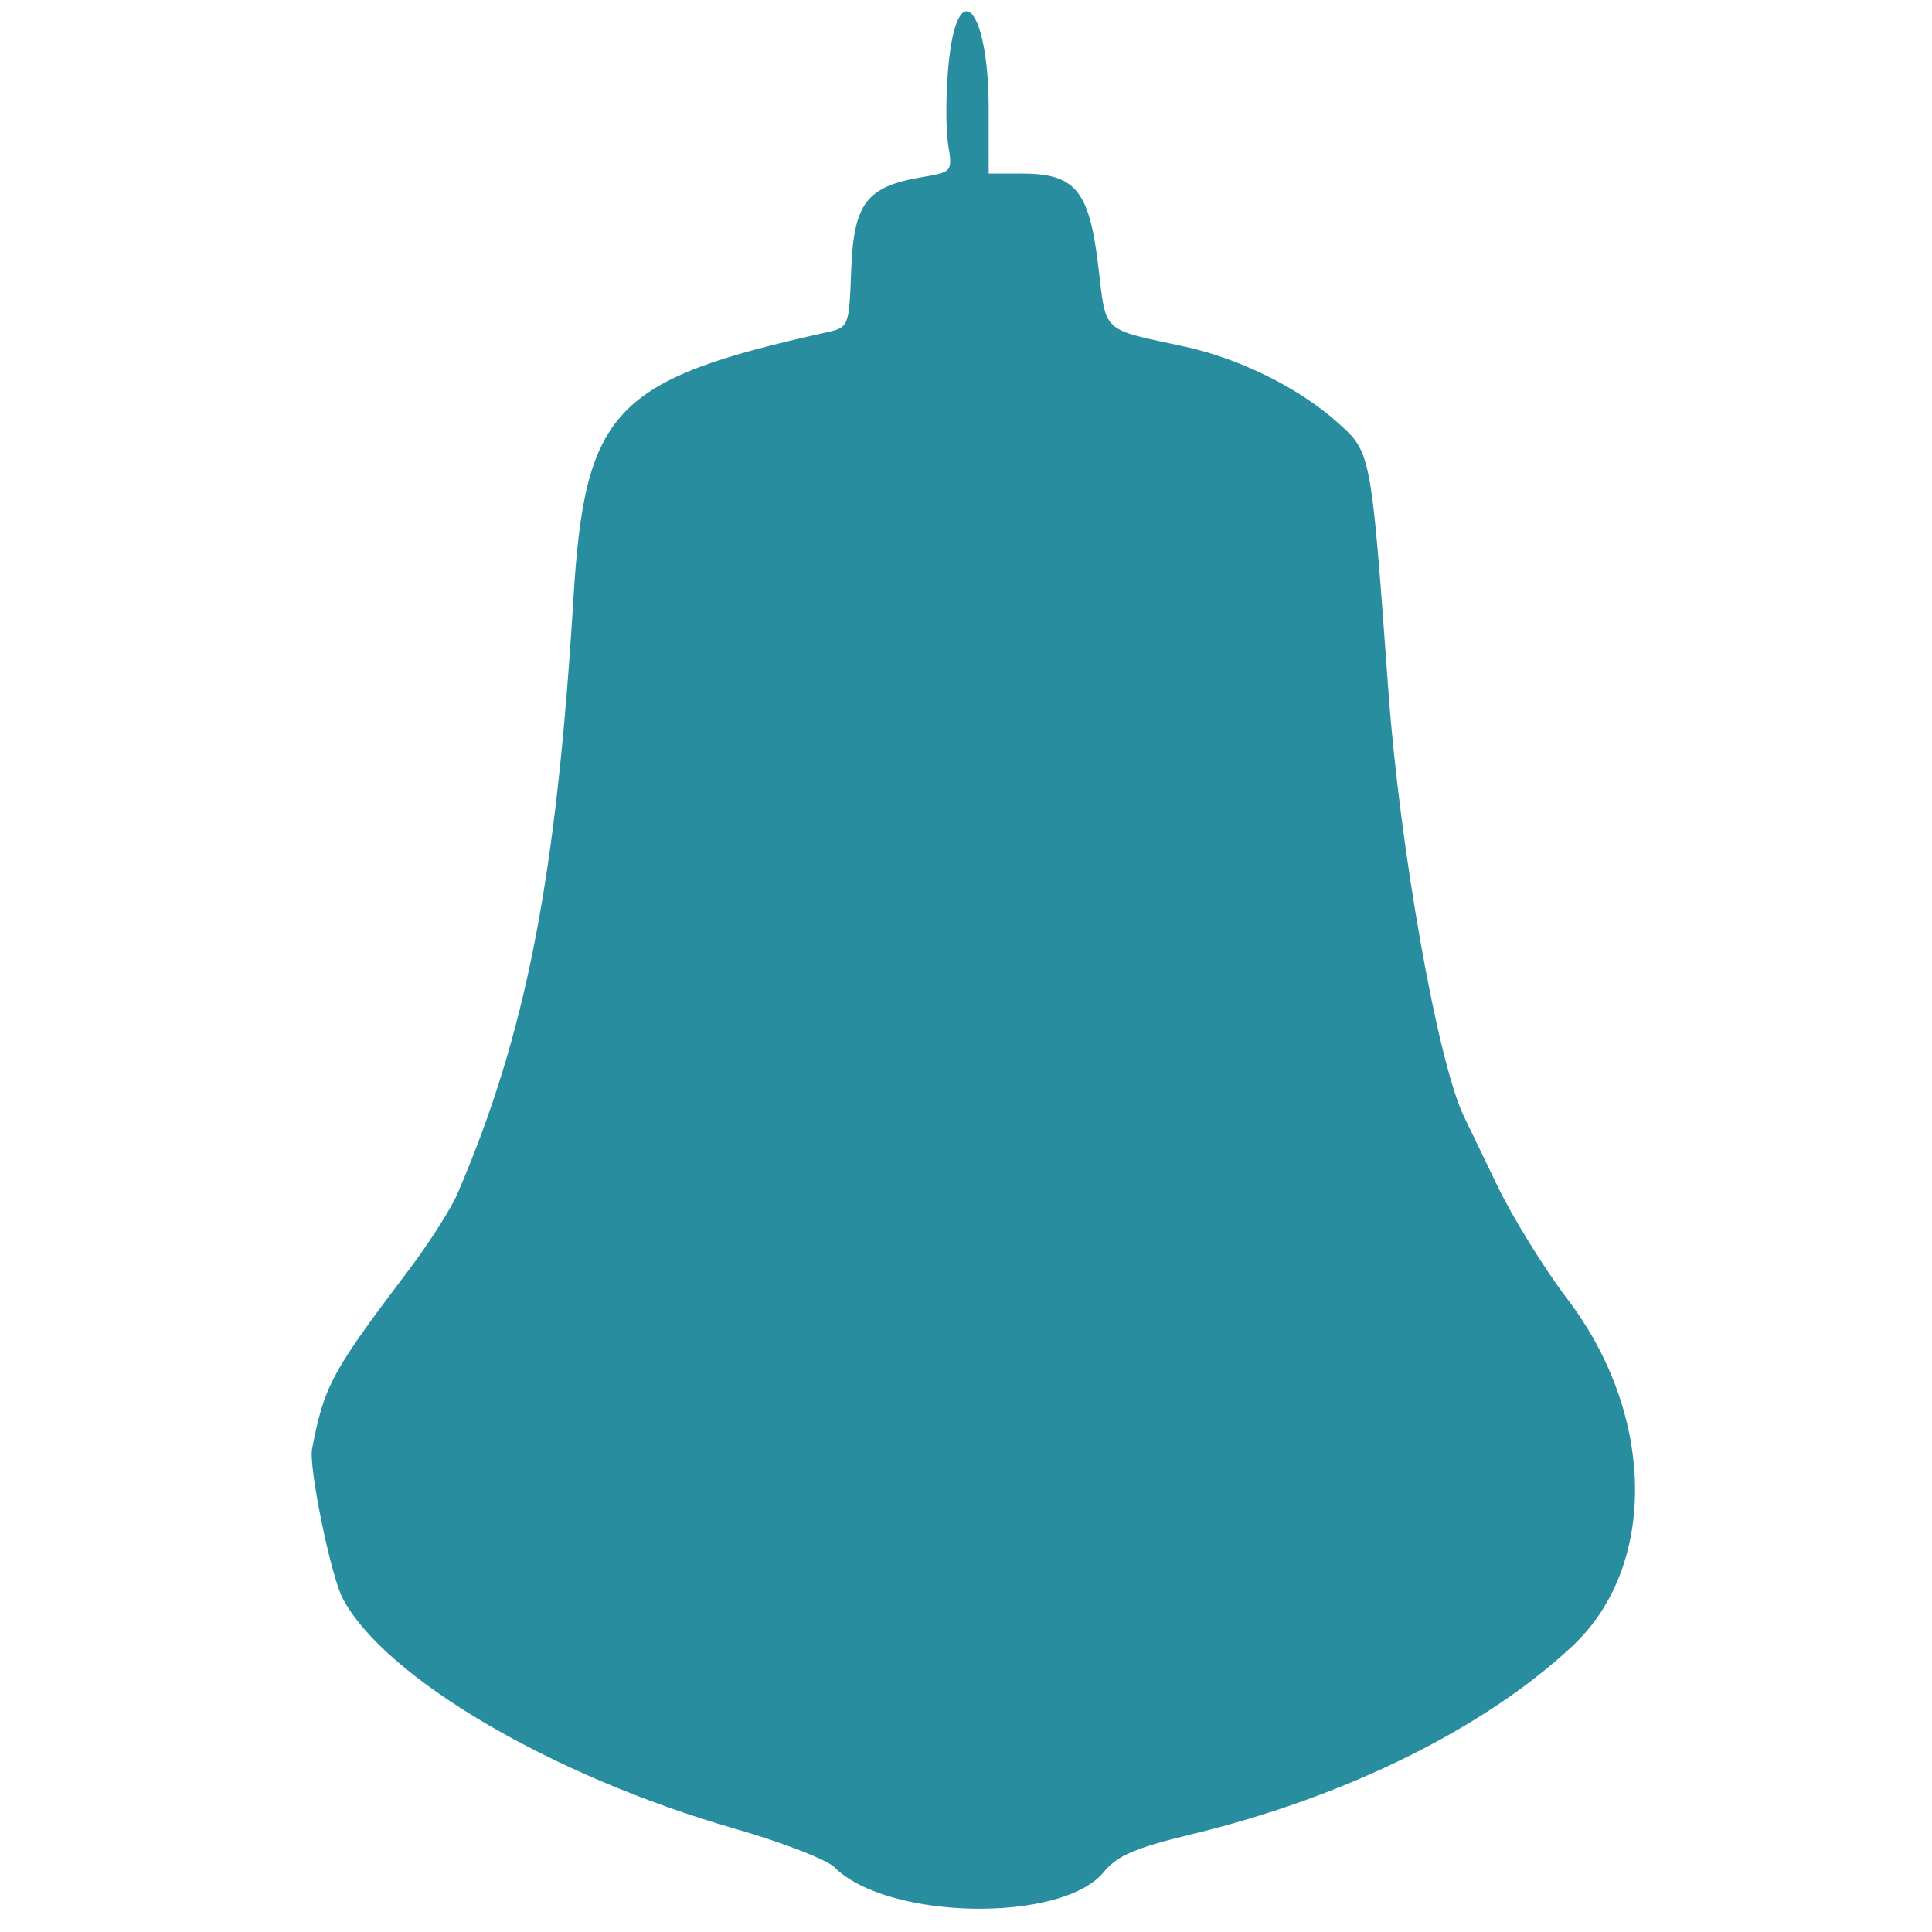 <!-- Generated by IcoMoon.io -->
<svg version="1.1" xmlns="http://www.w3.org/2000/svg" width="64" height="64" viewBox="0 0 64 64">
<title>bell</title>
<path fill="#278d9f" d="M31.416 2.188c-0.086 0.928-0.089 2.097-0.008 2.598 0.147 0.904 0.141 0.912-0.872 1.083-1.832 0.31-2.254 0.863-2.338 3.063-0.072 1.899-0.078 1.913-0.823 2.079-7.044 1.563-8.001 2.57-8.38 8.815-0.564 9.276-1.567 14.428-3.841 19.716-0.217 0.505-0.945 1.645-1.617 2.534-2.553 3.373-2.797 3.825-3.2 5.923-0.115 0.601 0.62 4.193 1.012 4.941 1.376 2.627 6.934 5.896 12.977 7.633 1.57 0.451 3.063 1.029 3.317 1.283 1.752 1.752 7.531 1.854 8.921 0.158 0.447-0.545 1.043-0.801 2.936-1.258 5.069-1.224 9.685-3.508 12.59-6.229 2.826-2.648 2.754-7.651-0.167-11.493-0.769-1.012-1.813-2.7-2.319-3.75s-1.005-2.085-1.108-2.298c-0.87-1.797-2.125-8.864-2.505-14.112-0.577-7.963-0.562-7.882-1.714-8.906-1.265-1.124-3.222-2.092-5.026-2.484-2.812-0.612-2.596-0.408-2.875-2.716-0.298-2.465-0.762-3.019-2.528-3.019h-1.097v-2.141c0-3.398-1.048-4.515-1.334-1.421z"></path>
</svg>
